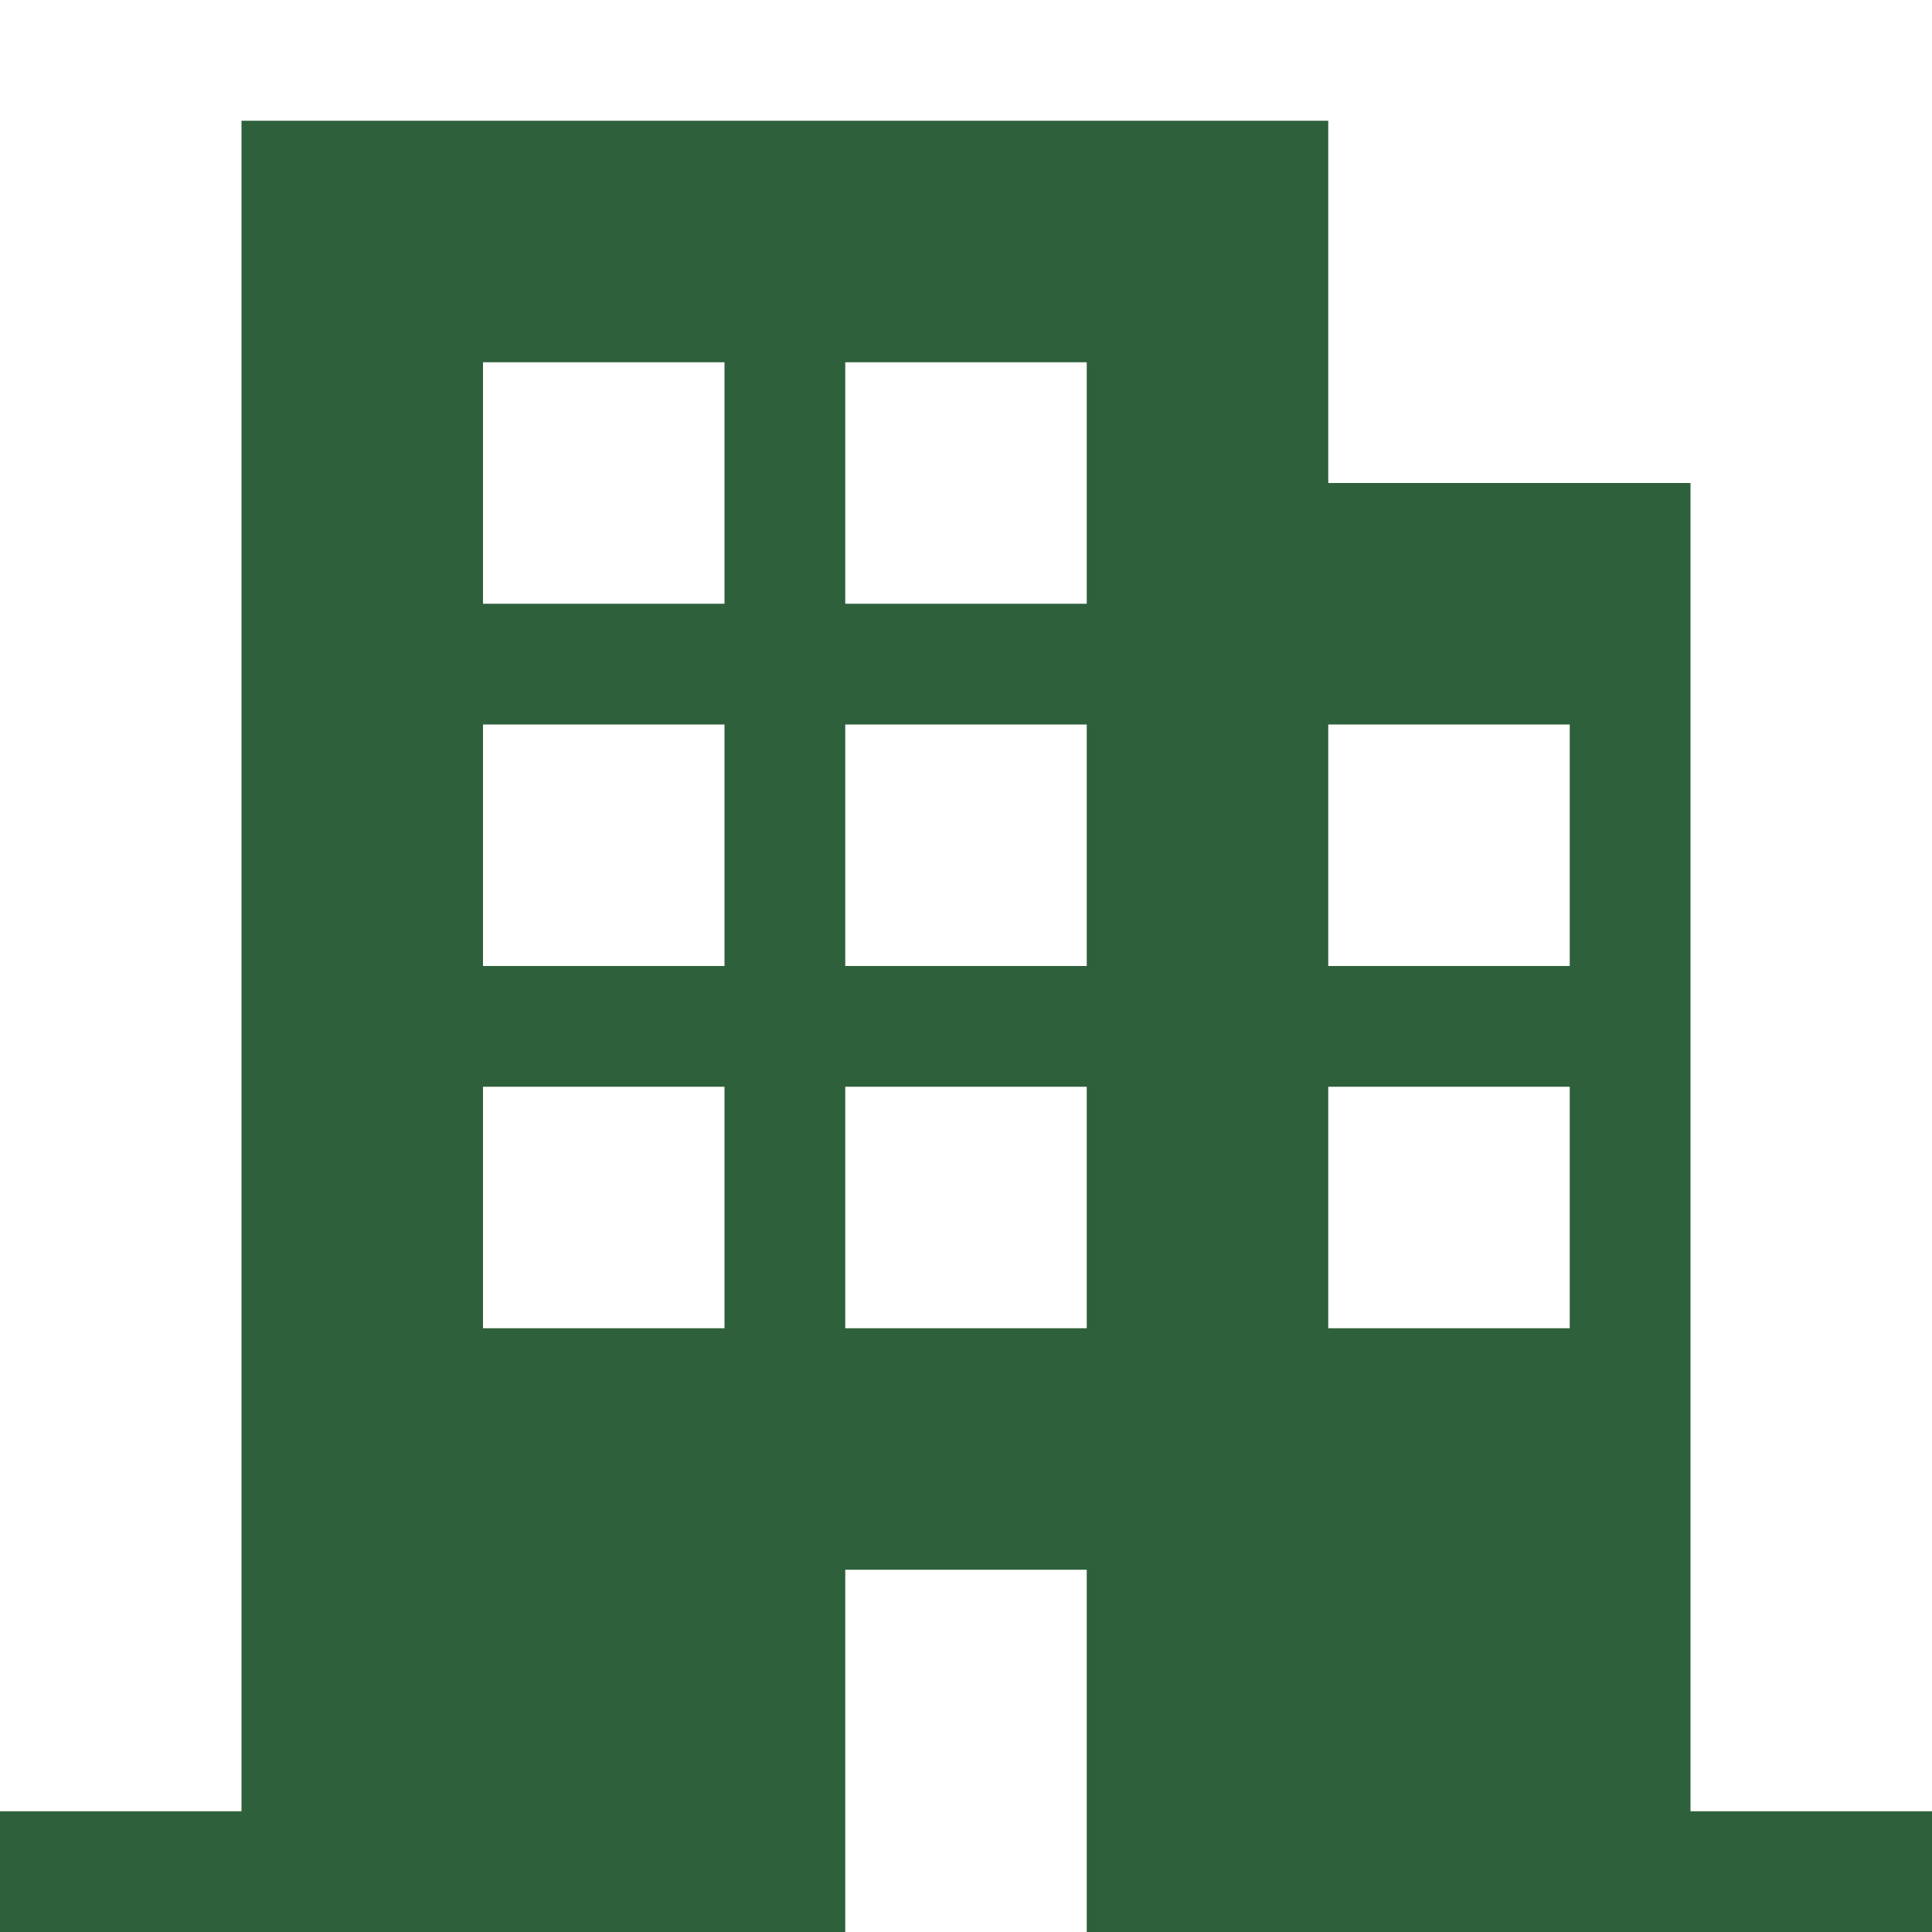 <!DOCTYPE svg PUBLIC "-//W3C//DTD SVG 1.1//EN" "http://www.w3.org/Graphics/SVG/1.1/DTD/svg11.dtd">
<!-- Uploaded to: SVG Repo, www.svgrepo.com, Transformed by: SVG Repo Mixer Tools -->
<svg width="800px" height="800px" viewBox="0 0 16 16" version="1.1" xmlns="http://www.w3.org/2000/svg" xmlns:xlink="http://www.w3.org/1999/xlink" fill="#000000">
<g id="SVGRepo_bgCarrier" stroke-width="0"/>
<g id="SVGRepo_tracerCarrier" stroke-linecap="round" stroke-linejoin="round"/>
<g id="SVGRepo_iconCarrier"> <path fill="#2e603b" d="M14 15v-11h-3v-3h-9v14h-2v1h7v-3h2v3h7v-1h-2zM6 11h-2v-2h2v2zM6 8h-2v-2h2v2zM6 5h-2v-2h2v2zM9 11h-2v-2h2v2zM9 8h-2v-2h2v2zM9 5h-2v-2h2v2zM13 11h-2v-2h2v2zM13 8h-2v-2h2v2z"/> </g>
</svg>
